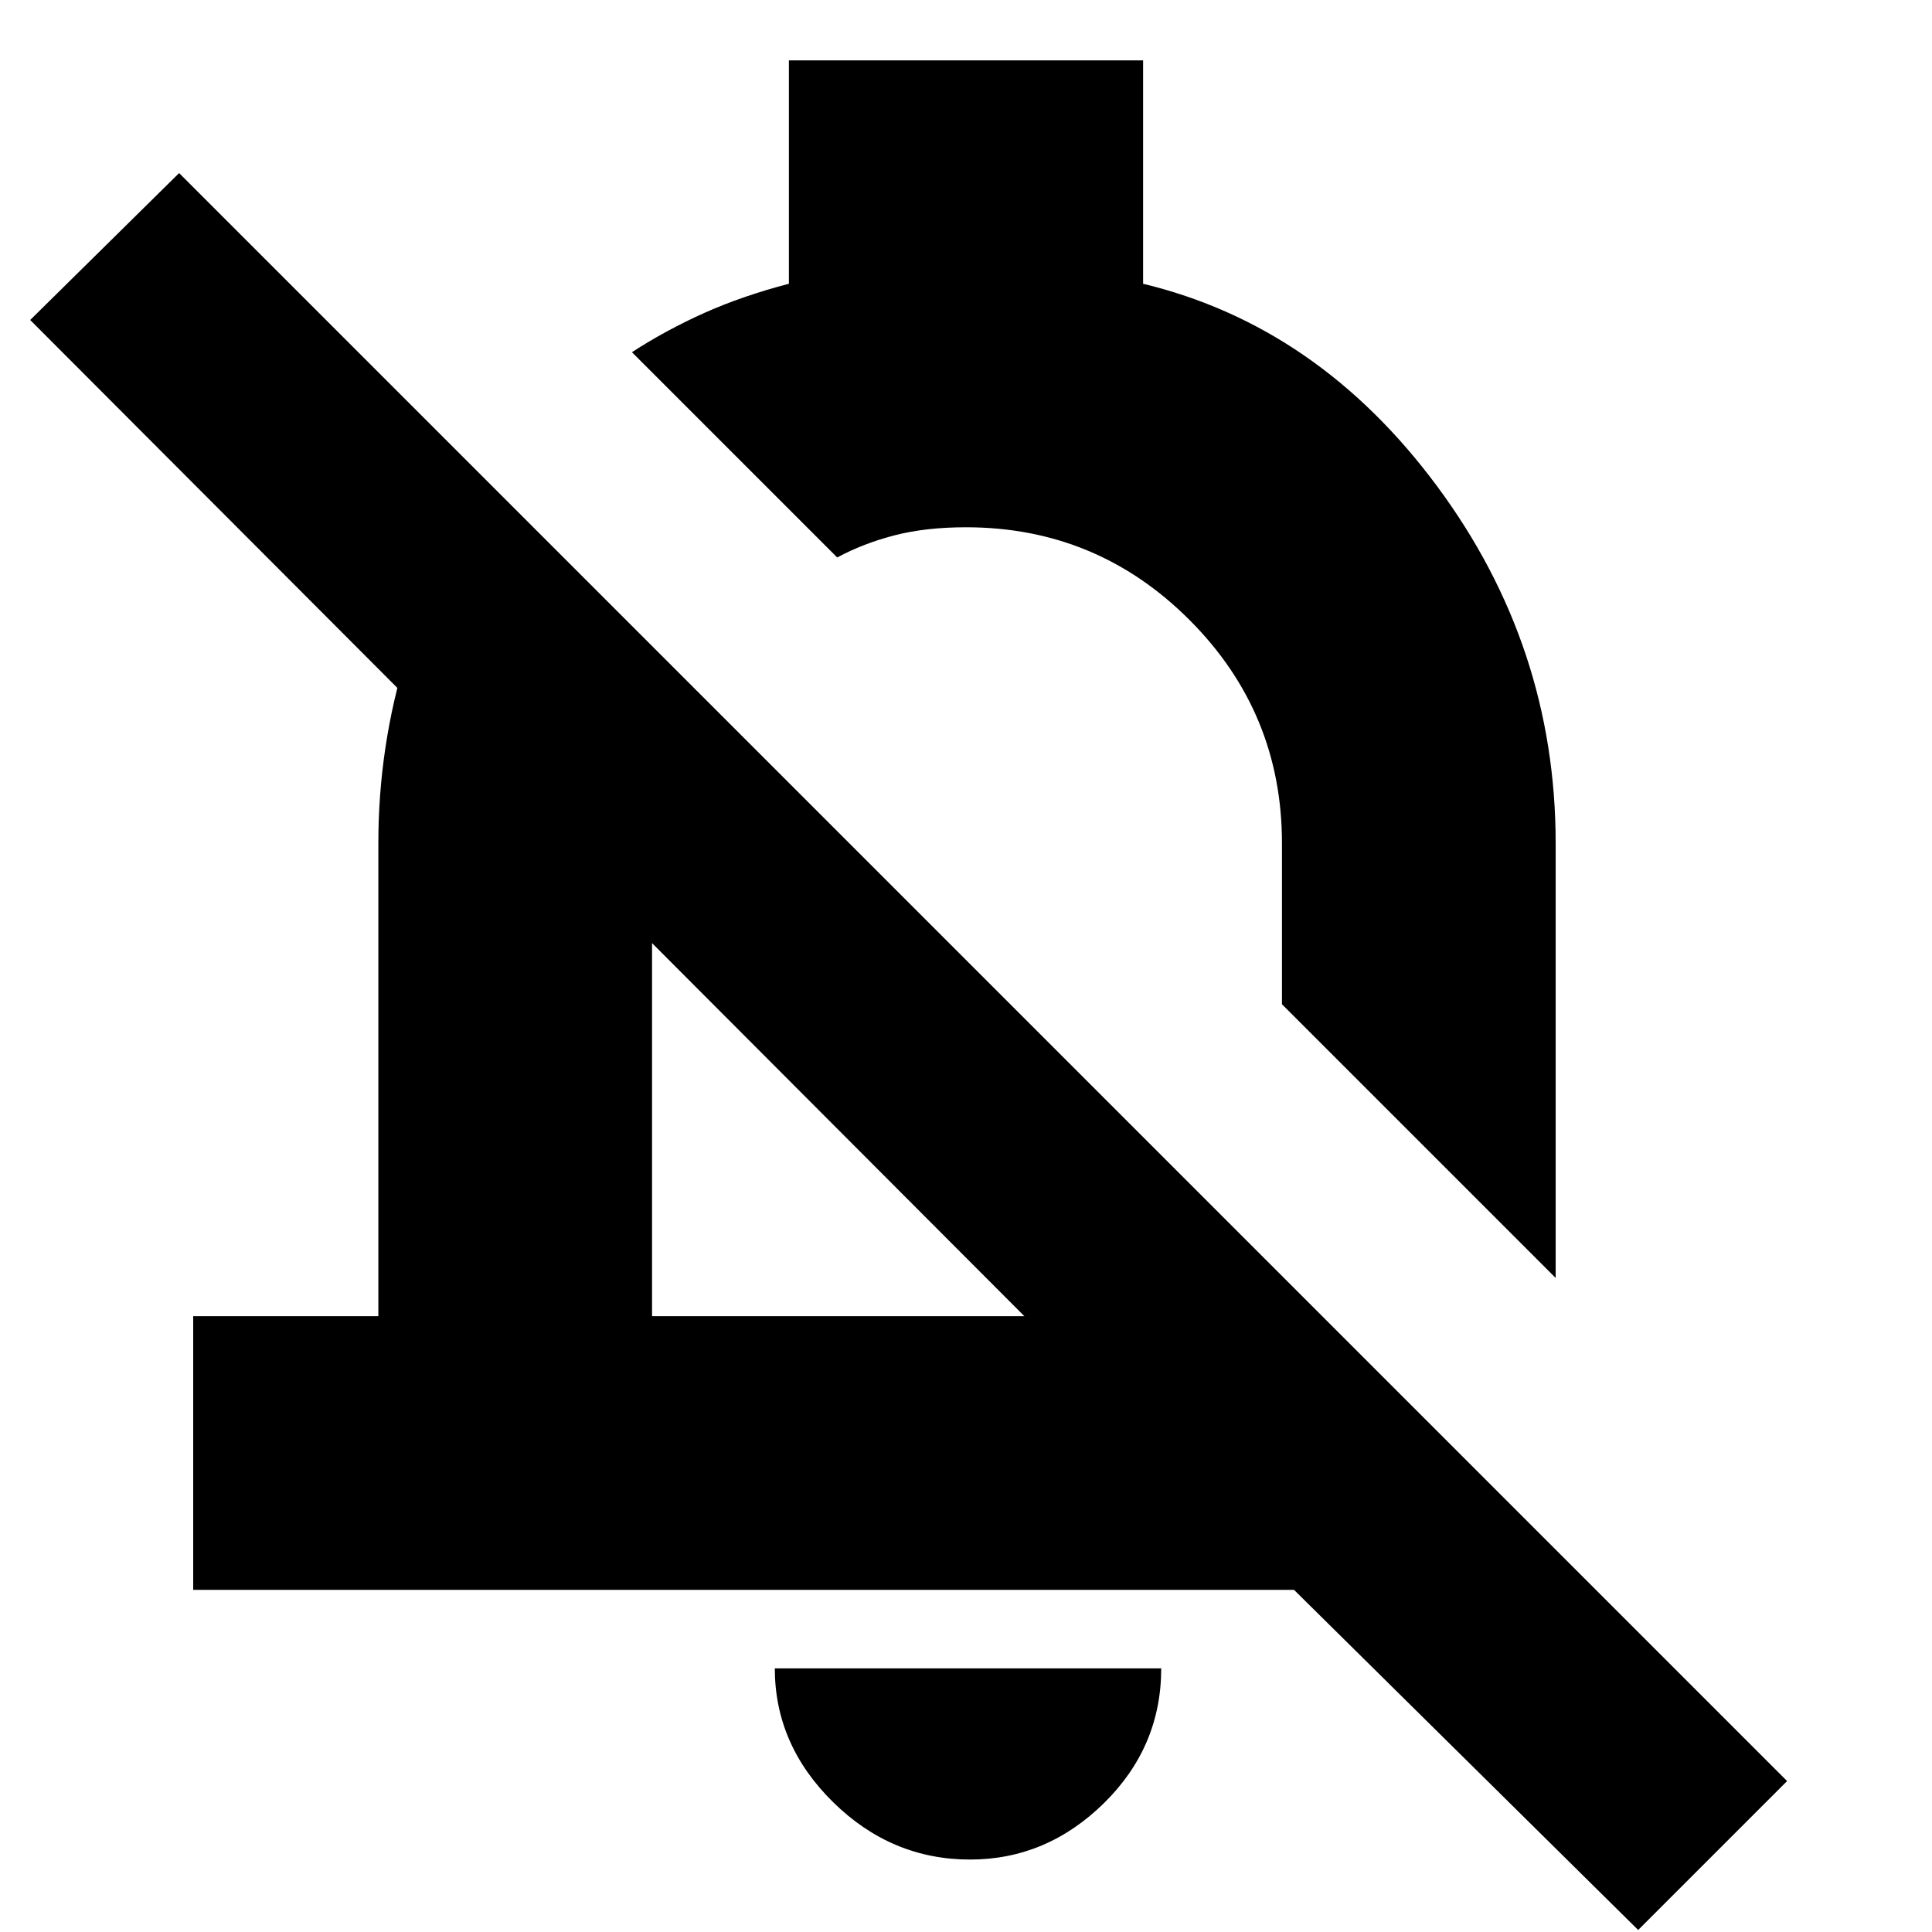 <svg xmlns="http://www.w3.org/2000/svg" height="24" width="24"><path d="m19.325 15.875-3.4-3.4v-2q0-1.625-1.15-2.775T12 6.55q-.5 0-.887.1-.388.1-.713.275l-2.55-2.55q.425-.275.9-.488.475-.212 1.05-.362V.75h4.4v2.775q2.175.525 3.65 2.512 1.475 1.988 1.475 4.438ZM12.05 23.1q-.975 0-1.7-.712-.725-.713-.725-1.663h4.8q0 .975-.712 1.675-.713.7-1.663.7Zm1.1-13.4ZM2.4 19.75v-3.4h2.3v-5.875q0-1.2.35-2.338Q5.4 7 6.125 6.05L8.65 8.575q-.275.45-.412.925-.138.475-.138.975v5.875h4.625L.375 3.975l1.85-1.825L22.2 22.125l-1.85 1.85-4.275-4.225Zm8.025-5.725Z"/></svg>